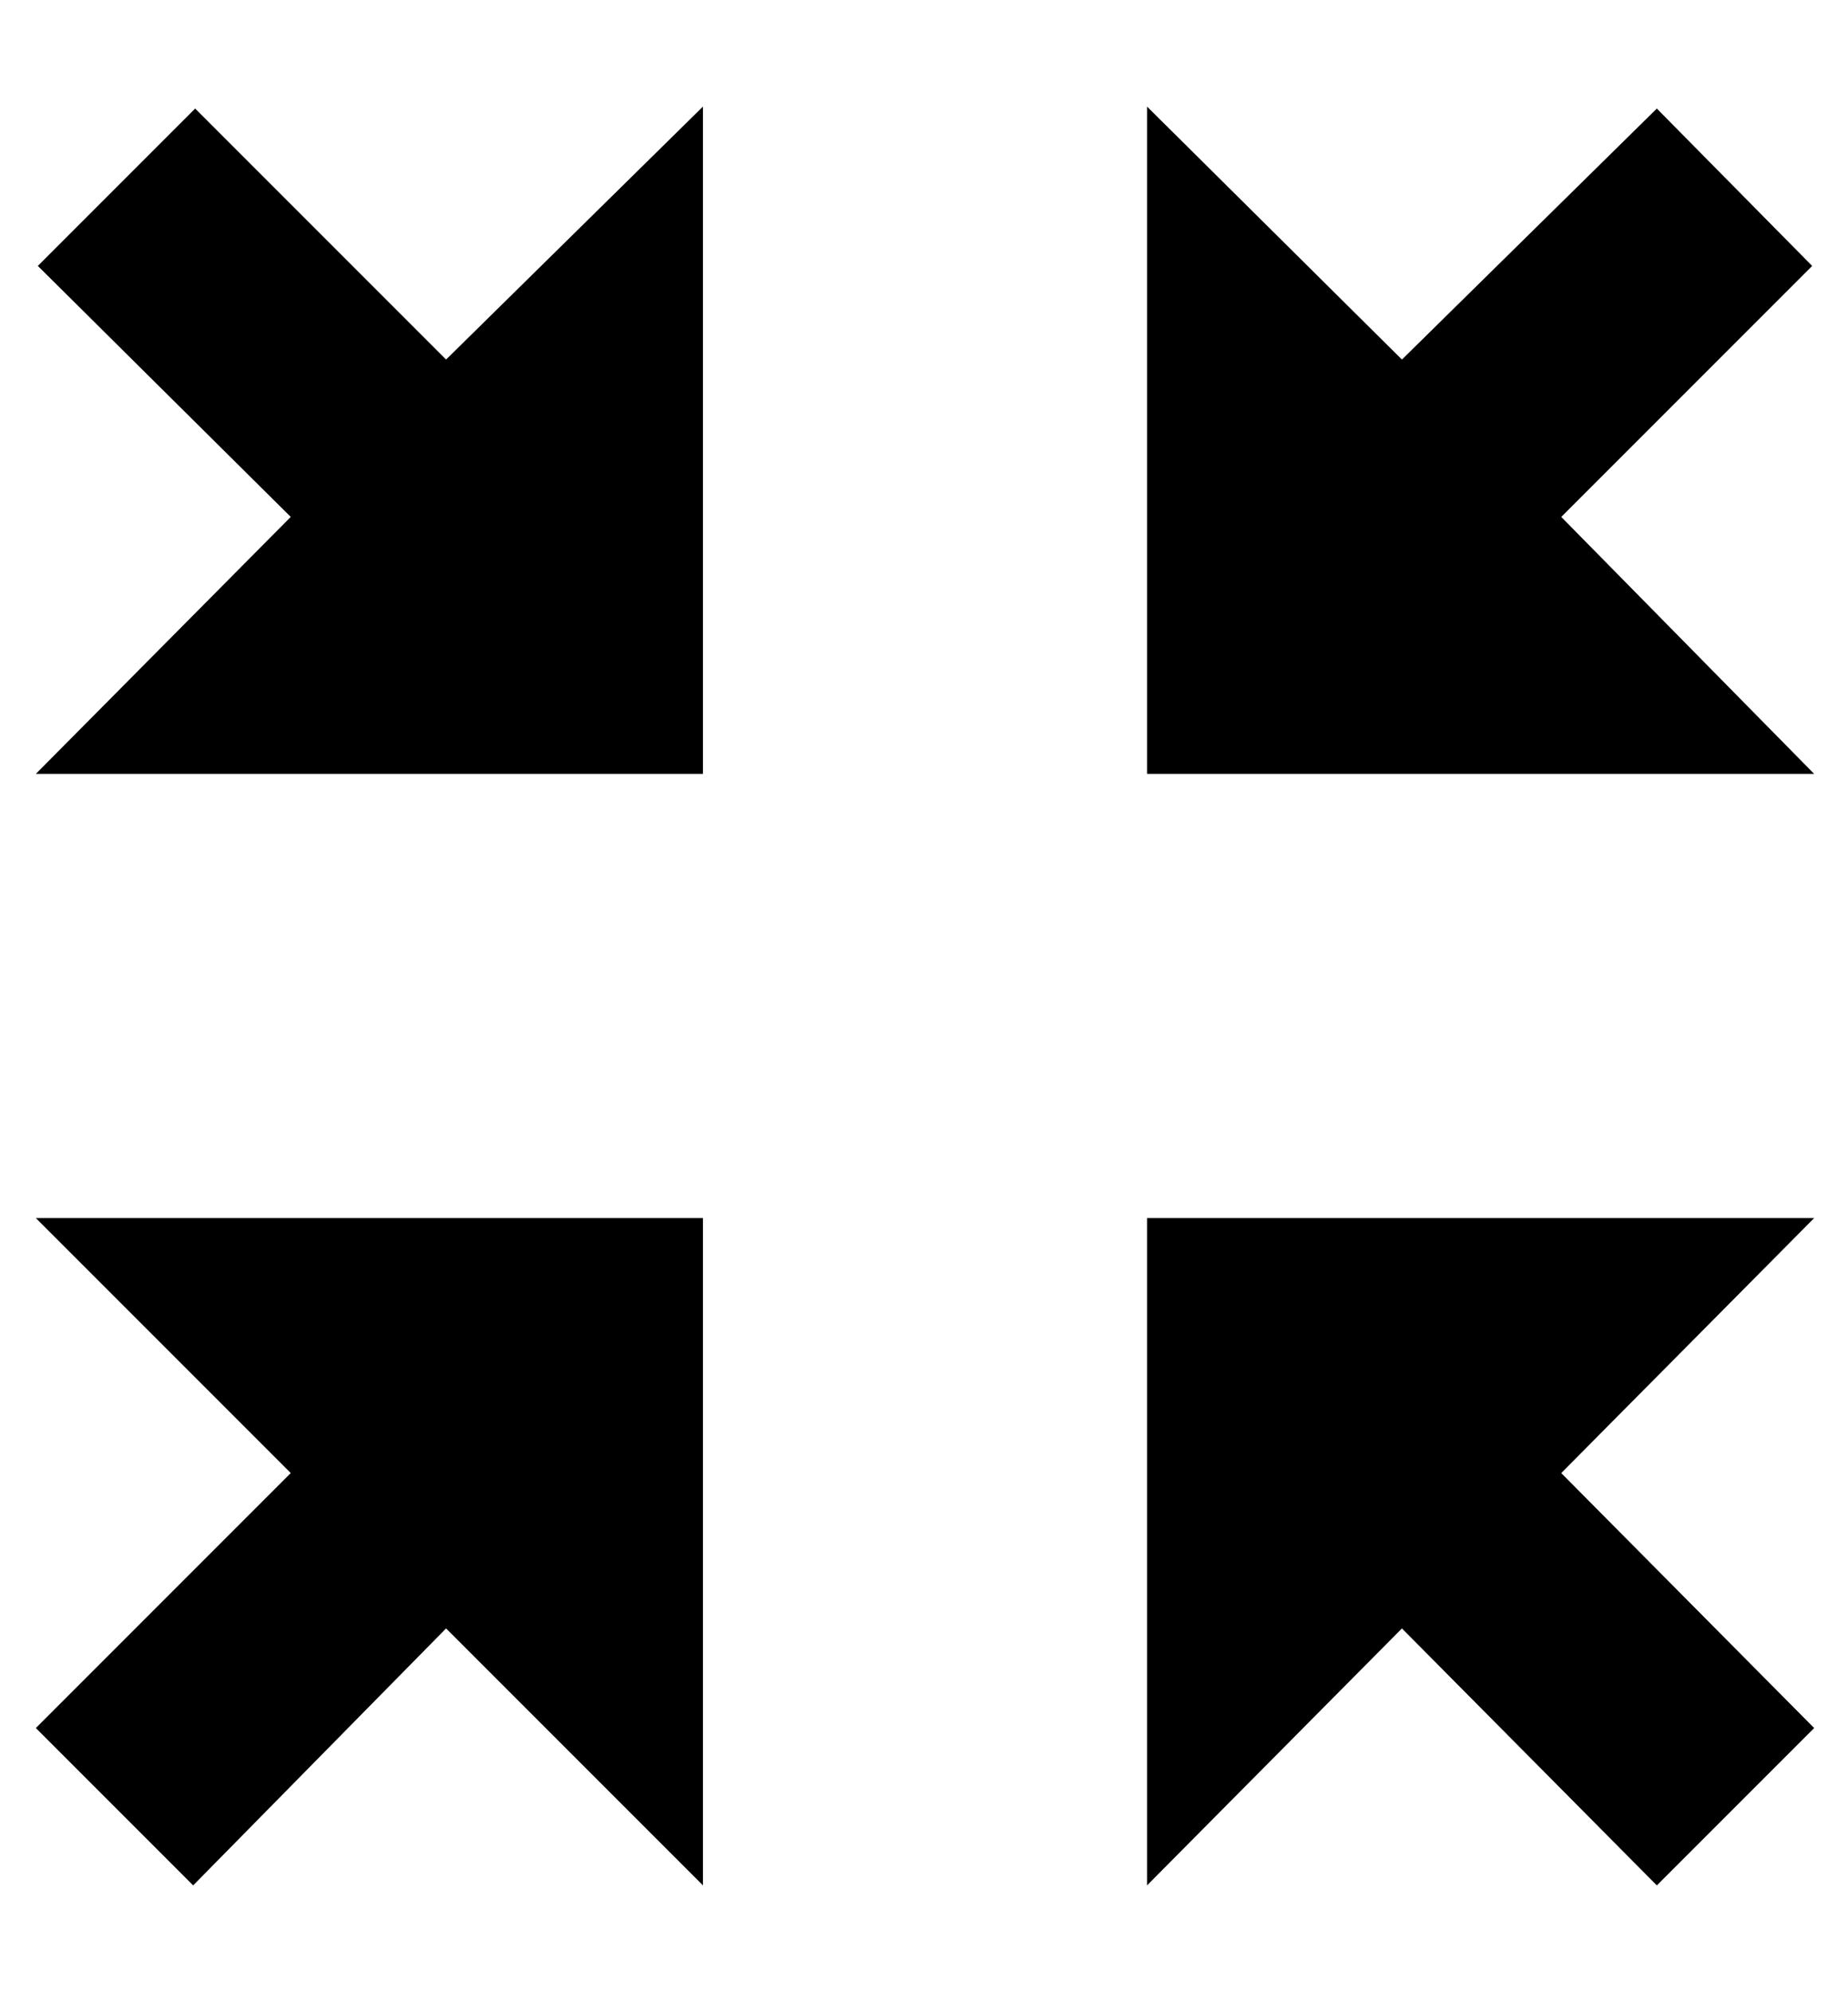 <svg height="1000" width="928" xmlns="http://www.w3.org/2000/svg"><path d="M704 817.5l-128 129l0 -335l335 0l-127 128 127 128 -79 79zm-686 -429l128 -129 -127 -126 79 -79 126 126 129 -127l0 335l-335 0zm0 479l128 -128 -128 -128l335 0l0 335l-129 -129 -127 129zm558 -479l0 -335l128 127 128 -126 78 79 -126 126 127 129l-335 0z"/></svg>